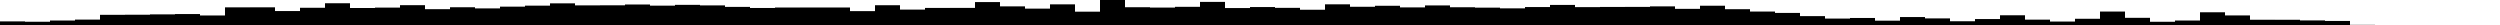 <svg xmlns="http://www.w3.org/2000/svg" preserveAspectRatio="none" viewBox="0 0 100 1" fill="currentColor"><rect height="0.144" width="1" x="0" y="0.856" /><rect height="0.13" width="1" x="1" y="0.87" /><rect height="0.179" width="1" x="2" y="0.821" /><rect height="0.216" width="1" x="3" y="0.784" /><rect height="0.407" width="1" x="4" y="0.593" /><rect height="0.411" width="1" x="5" y="0.589" /><rect height="0.425" width="1" x="6" y="0.575" /><rect height="0.438" width="1" x="7" y="0.562" /><rect height="0.381" width="1" x="8" y="0.619" /><rect height="0.706" width="1" x="9" y="0.294" /><rect height="0.707" width="1" x="10" y="0.293" /><rect height="0.558" width="1" x="11" y="0.442" /><rect height="0.689" width="1" x="12" y="0.311" /><rect height="0.87" width="1" x="13" y="0.13" /><rect height="0.68" width="1" x="14" y="0.32" /><rect height="0.696" width="1" x="15" y="0.304" /><rect height="0.793" width="1" x="16" y="0.207" /><rect height="0.633" width="1" x="17" y="0.367" /><rect height="0.71" width="1" x="18" y="0.29" /><rect height="0.664" width="1" x="19" y="0.336" /><rect height="0.734" width="1" x="20" y="0.266" /><rect height="0.774" width="1" x="21" y="0.226" /><rect height="0.866" width="1" x="22" y="0.134" /><rect height="0.785" width="1" x="23" y="0.215" /><rect height="0.788" width="1" x="24" y="0.212" /><rect height="0.82" width="1" x="25" y="0.18" /><rect height="0.774" width="1" x="26" y="0.226" /><rect height="0.806" width="1" x="27" y="0.194" /><rect height="0.784" width="1" x="28" y="0.216" /><rect height="0.724" width="1" x="29" y="0.276" /><rect height="0.681" width="1" x="30" y="0.319" /><rect height="0.699" width="1" x="31" y="0.301" /><rect height="0.7" width="1" x="32" y="0.3" /><rect height="0.7" width="1" x="33" y="0.3" /><rect height="0.555" width="1" x="34" y="0.445" /><rect height="0.791" width="1" x="35" y="0.209" /><rect height="0.616" width="1" x="36" y="0.384" /><rect height="0.683" width="1" x="37" y="0.317" /><rect height="0.684" width="1" x="38" y="0.316" /><rect height="0.917" width="1" x="39" y="0.083" /><rect height="0.745" width="1" x="40" y="0.255" /><rect height="0.655" width="1" x="41" y="0.345" /><rect height="0.826" width="1" x="42" y="0.174" /><rect height="0.533" width="1" x="43" y="0.467" /><rect height="1" width="1" x="44" y="0" /><rect height="0.711" width="1" x="45" y="0.289" /><rect height="0.697" width="1" x="46" y="0.303" /><rect height="0.727" width="1" x="47" y="0.273" /><rect height="0.924" width="1" x="48" y="0.076" /><rect height="0.678" width="1" x="49" y="0.322" /><rect height="0.718" width="1" x="50" y="0.282" /><rect height="0.686" width="1" x="51" y="0.314" /><rect height="0.61" width="1" x="52" y="0.39" /><rect height="0.827" width="1" x="53" y="0.173" /><rect height="0.729" width="1" x="54" y="0.271" /><rect height="0.769" width="1" x="55" y="0.231" /><rect height="0.704" width="1" x="56" y="0.296" /><rect height="0.783" width="1" x="57" y="0.217" /><rect height="0.71" width="1" x="58" y="0.29" /><rect height="0.694" width="1" x="59" y="0.306" /><rect height="0.666" width="1" x="60" y="0.334" /><rect height="0.718" width="1" x="61" y="0.282" /><rect height="0.803" width="1" x="62" y="0.197" /><rect height="0.715" width="1" x="63" y="0.285" /><rect height="0.722" width="1" x="64" y="0.278" /><rect height="0.724" width="1" x="65" y="0.276" /><rect height="0.745" width="1" x="66" y="0.255" /><rect height="0.646" width="1" x="67" y="0.354" /><rect height="0.771" width="1" x="68" y="0.229" /><rect height="0.632" width="1" x="69" y="0.368" /><rect height="0.538" width="1" x="70" y="0.462" /><rect height="0.483" width="1" x="71" y="0.517" /><rect height="0.355" width="1" x="72" y="0.645" /><rect height="0.257" width="1" x="73" y="0.743" /><rect height="0.281" width="1" x="74" y="0.719" /><rect height="0.173" width="1" x="75" y="0.827" /><rect height="0.318" width="1" x="76" y="0.682" /><rect height="0.264" width="1" x="77" y="0.736" /><rect height="0.15" width="1" x="78" y="0.85" /><rect height="0.238" width="1" x="79" y="0.762" /><rect height="0.389" width="1" x="80" y="0.611" /><rect height="0.214" width="1" x="81" y="0.786" /><rect height="0.138" width="1" x="82" y="0.862" /><rect height="0.249" width="1" x="83" y="0.751" /><rect height="0.538" width="1" x="84" y="0.462" /><rect height="0.287" width="1" x="85" y="0.713" /><rect height="0.129" width="1" x="86" y="0.871" /><rect height="0.179" width="1" x="87" y="0.821" /><rect height="0.509" width="1" x="88" y="0.491" /><rect height="0.383" width="1" x="89" y="0.617" /><rect height="0.21" width="1" x="90" y="0.79" /><rect height="0.209" width="1" x="91" y="0.791" /><rect height="0.183" width="1" x="92" y="0.817" /><rect height="0.162" width="1" x="93" y="0.838" /><rect height="0.006" width="1" x="94" y="0.994" /><rect height="0" width="1" x="95" y="1" /><rect height="0" width="1" x="96" y="1" /><rect height="0" width="1" x="97" y="1" /><rect height="0" width="1" x="98" y="1" /><rect height="0" width="1" x="99" y="1" /></svg>
